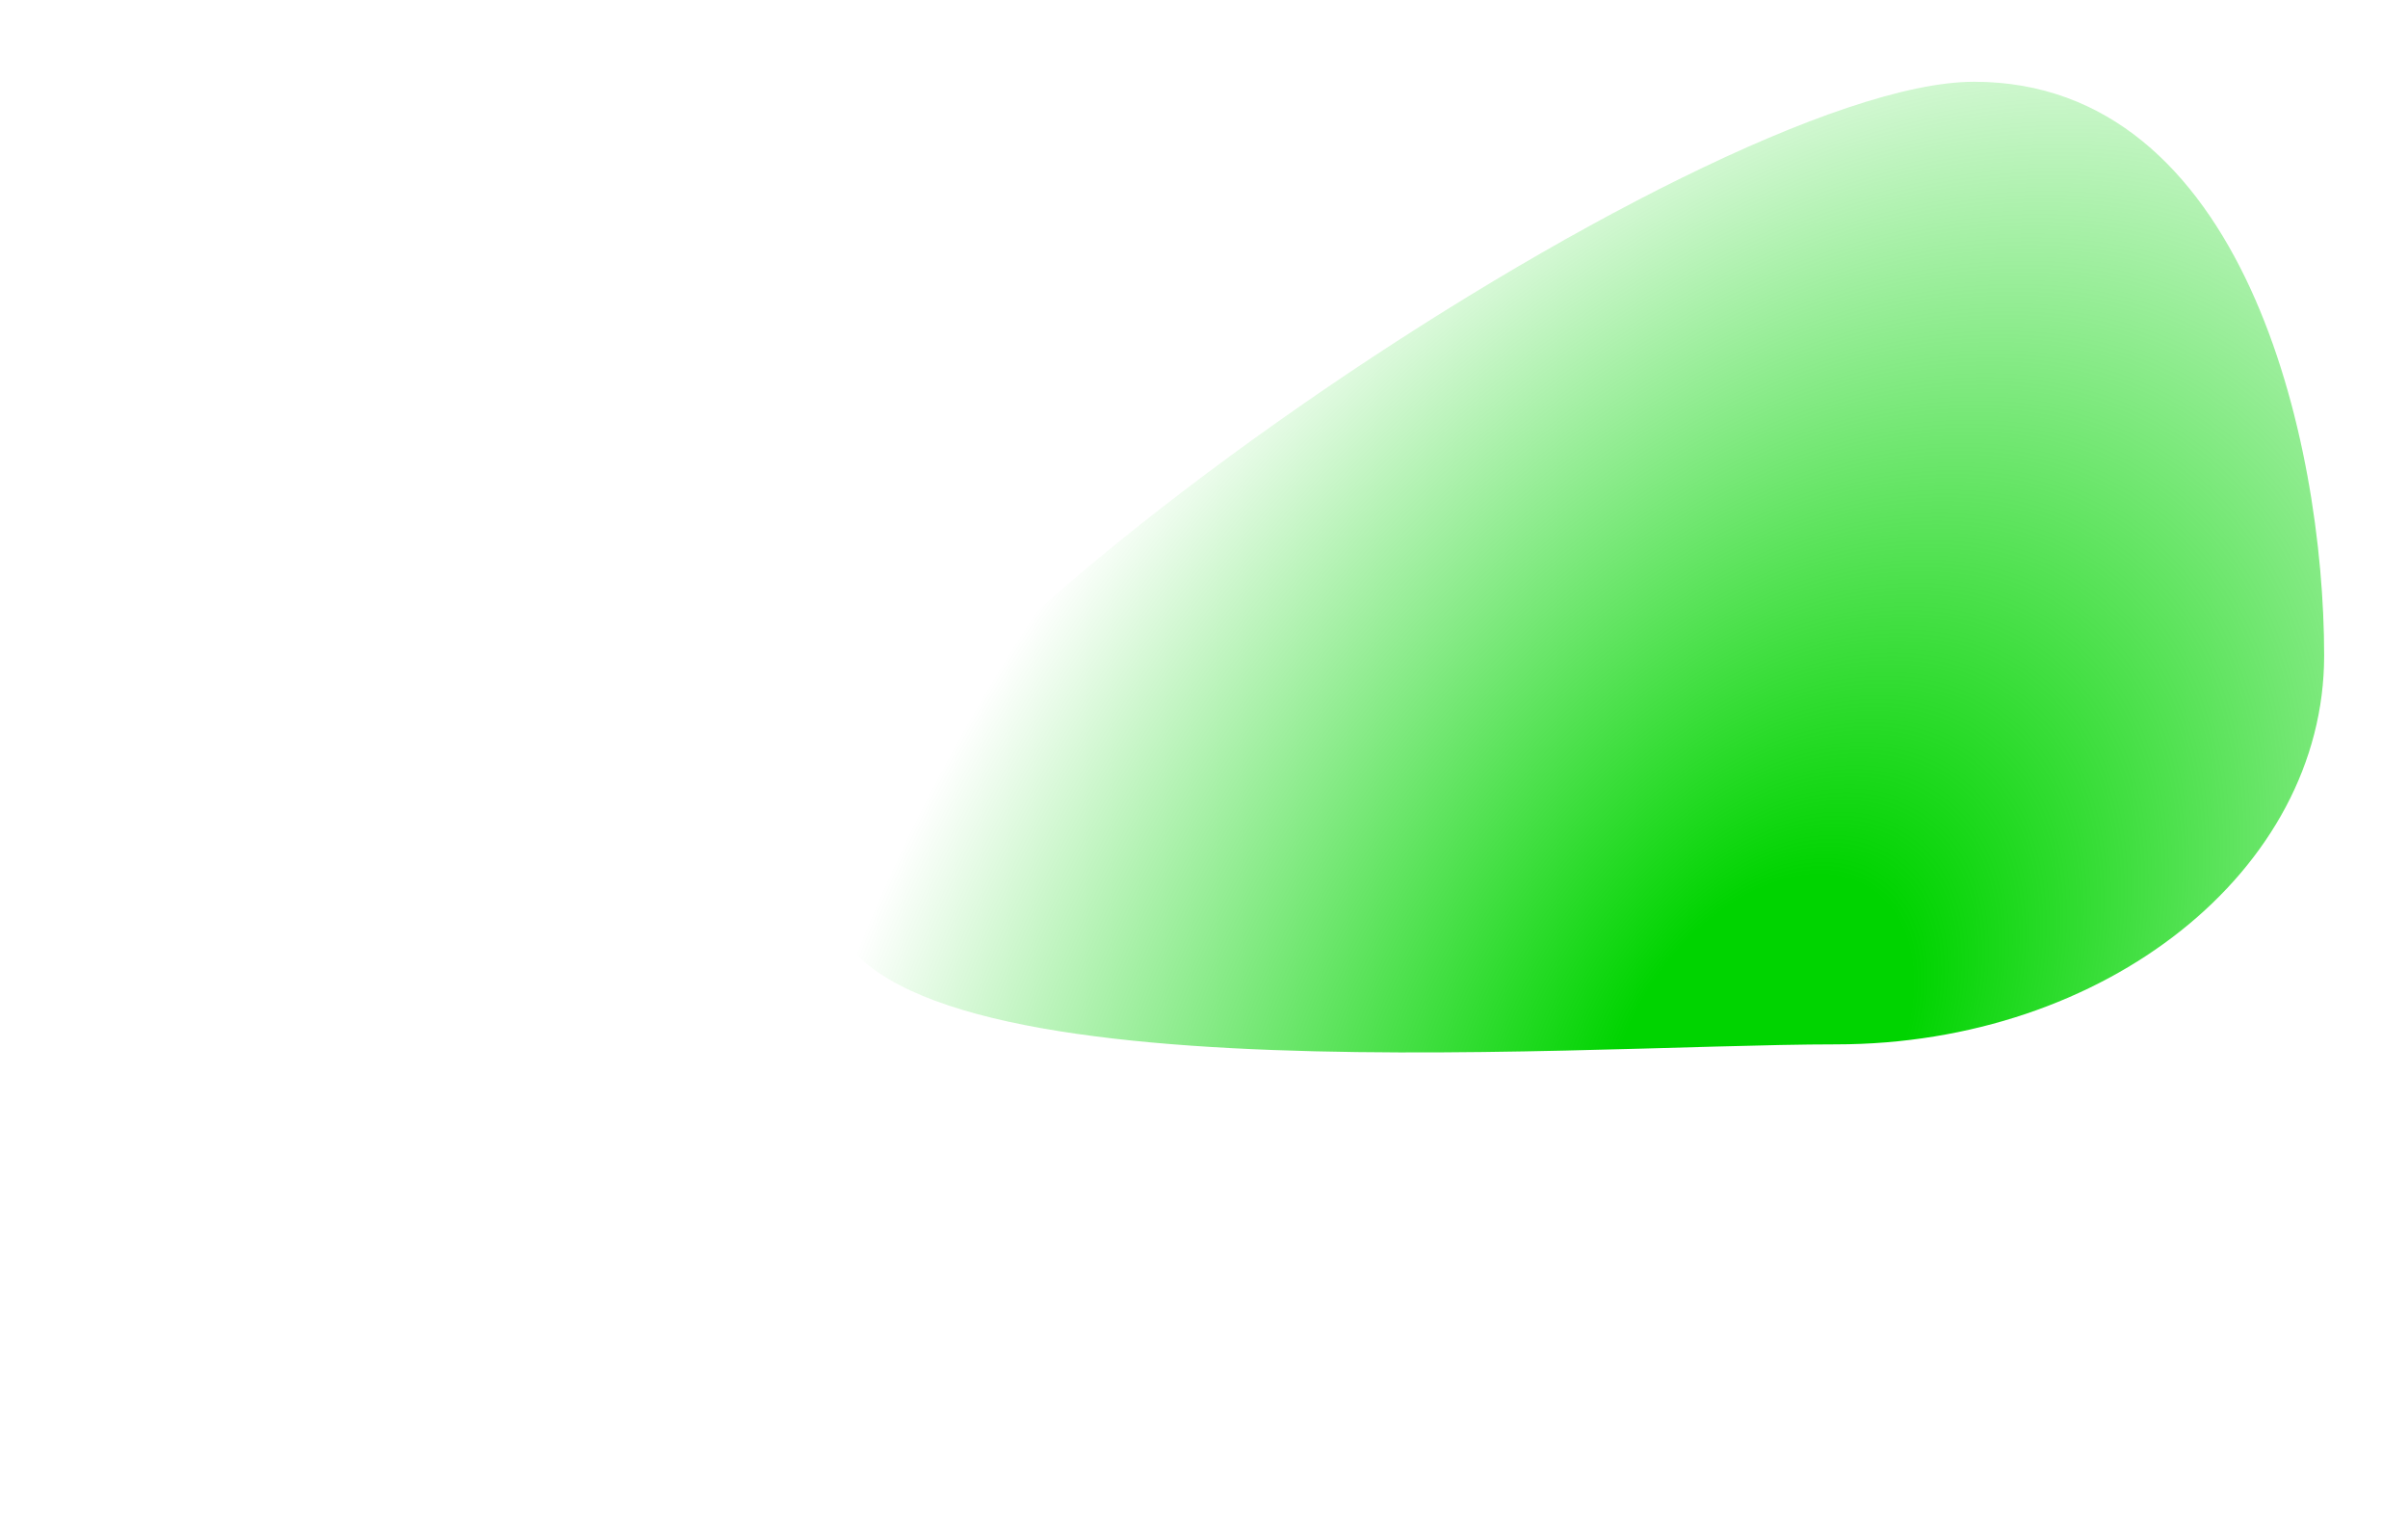 <svg width="1442" height="910" viewBox="0 0 1442 1301" fill="none" xmlns="http://www.w3.org/2000/svg">
<g filter="url(#filter0_f_263_208)">
<path d="M1680 561.279C1680 745.08 1492.88 894.081 1262.06 894.081C1031.24 894.081 400 946.513 400 762.712C400 578.91 1149.49 70 1380.31 70C1611.13 70 1680 377.478 1680 561.279Z" fill="url(#paint0_radial_263_208)"/>
</g>
<defs>
<filter id="filter0_f_263_208" x="0" y="-330" width="2080" height="1631" filterUnits="userSpaceOnUse" color-interpolation-filters="sRGB">
<feFlood flood-opacity="0" result="BackgroundImageFix"/>
<feBlend mode="normal" in="SourceGraphic" in2="BackgroundImageFix" result="shape"/>
<feGaussianBlur stdDeviation="200" result="effect1_foregroundBlur_263_208"/>
</filter>
<radialGradient id="paint0_radial_263_208" cx="0" cy="0" r="1" gradientUnits="userSpaceOnUse" gradientTransform="translate(1198 901) rotate(-145.04) scale(726.003 1118.27)">
<stop offset="0.149" stop-color="#00D400"/>
<stop offset="1" stop-color="#00D400" stop-opacity="0"/>
</radialGradient>
</defs>
</svg>
